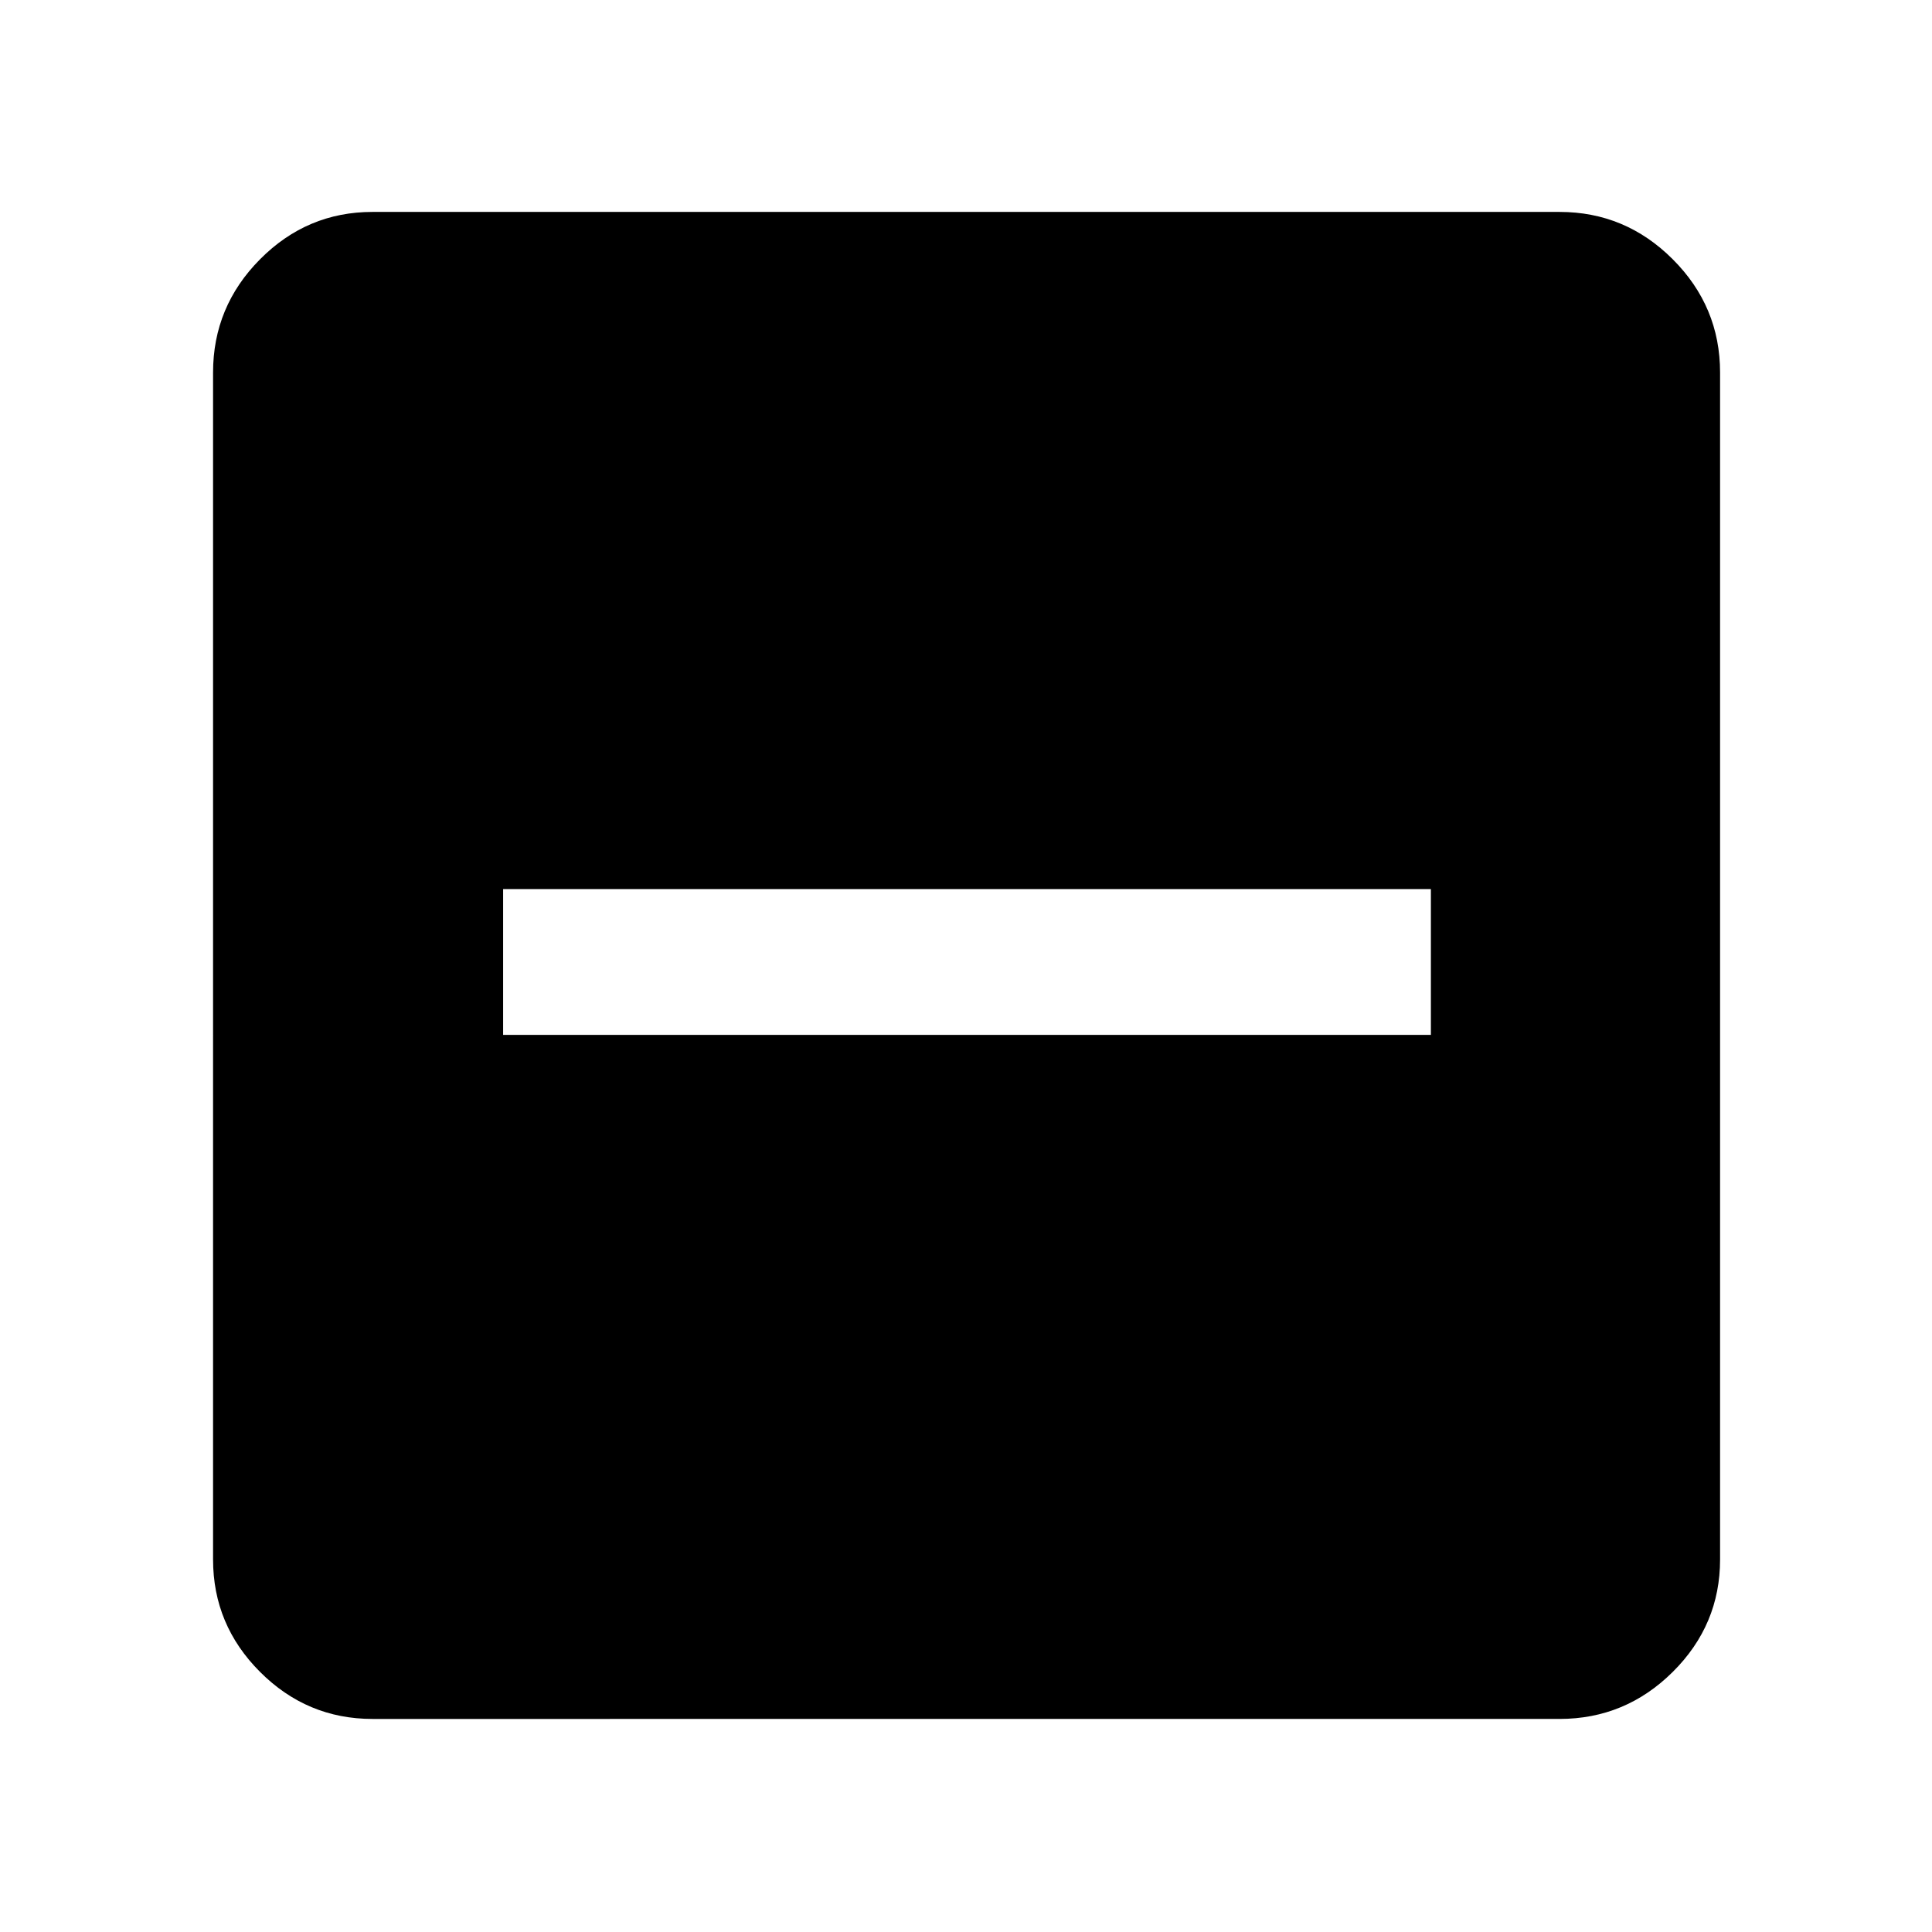 <svg xmlns="http://www.w3.org/2000/svg" width="48" height="48" viewBox="0 96 960 960"><path d="M250 610.218h461v-72.436H250v72.436Zm-64.913 339.913q-32.507 0-55.862-23.356-23.356-23.355-23.356-55.862V281.087q0-32.74 23.356-56.262 23.355-23.521 55.862-23.521h589.826q32.74 0 56.262 23.521 23.521 23.522 23.521 56.262v589.826q0 32.507-23.521 55.862-23.522 23.356-56.262 23.356H185.087Z"/></svg>